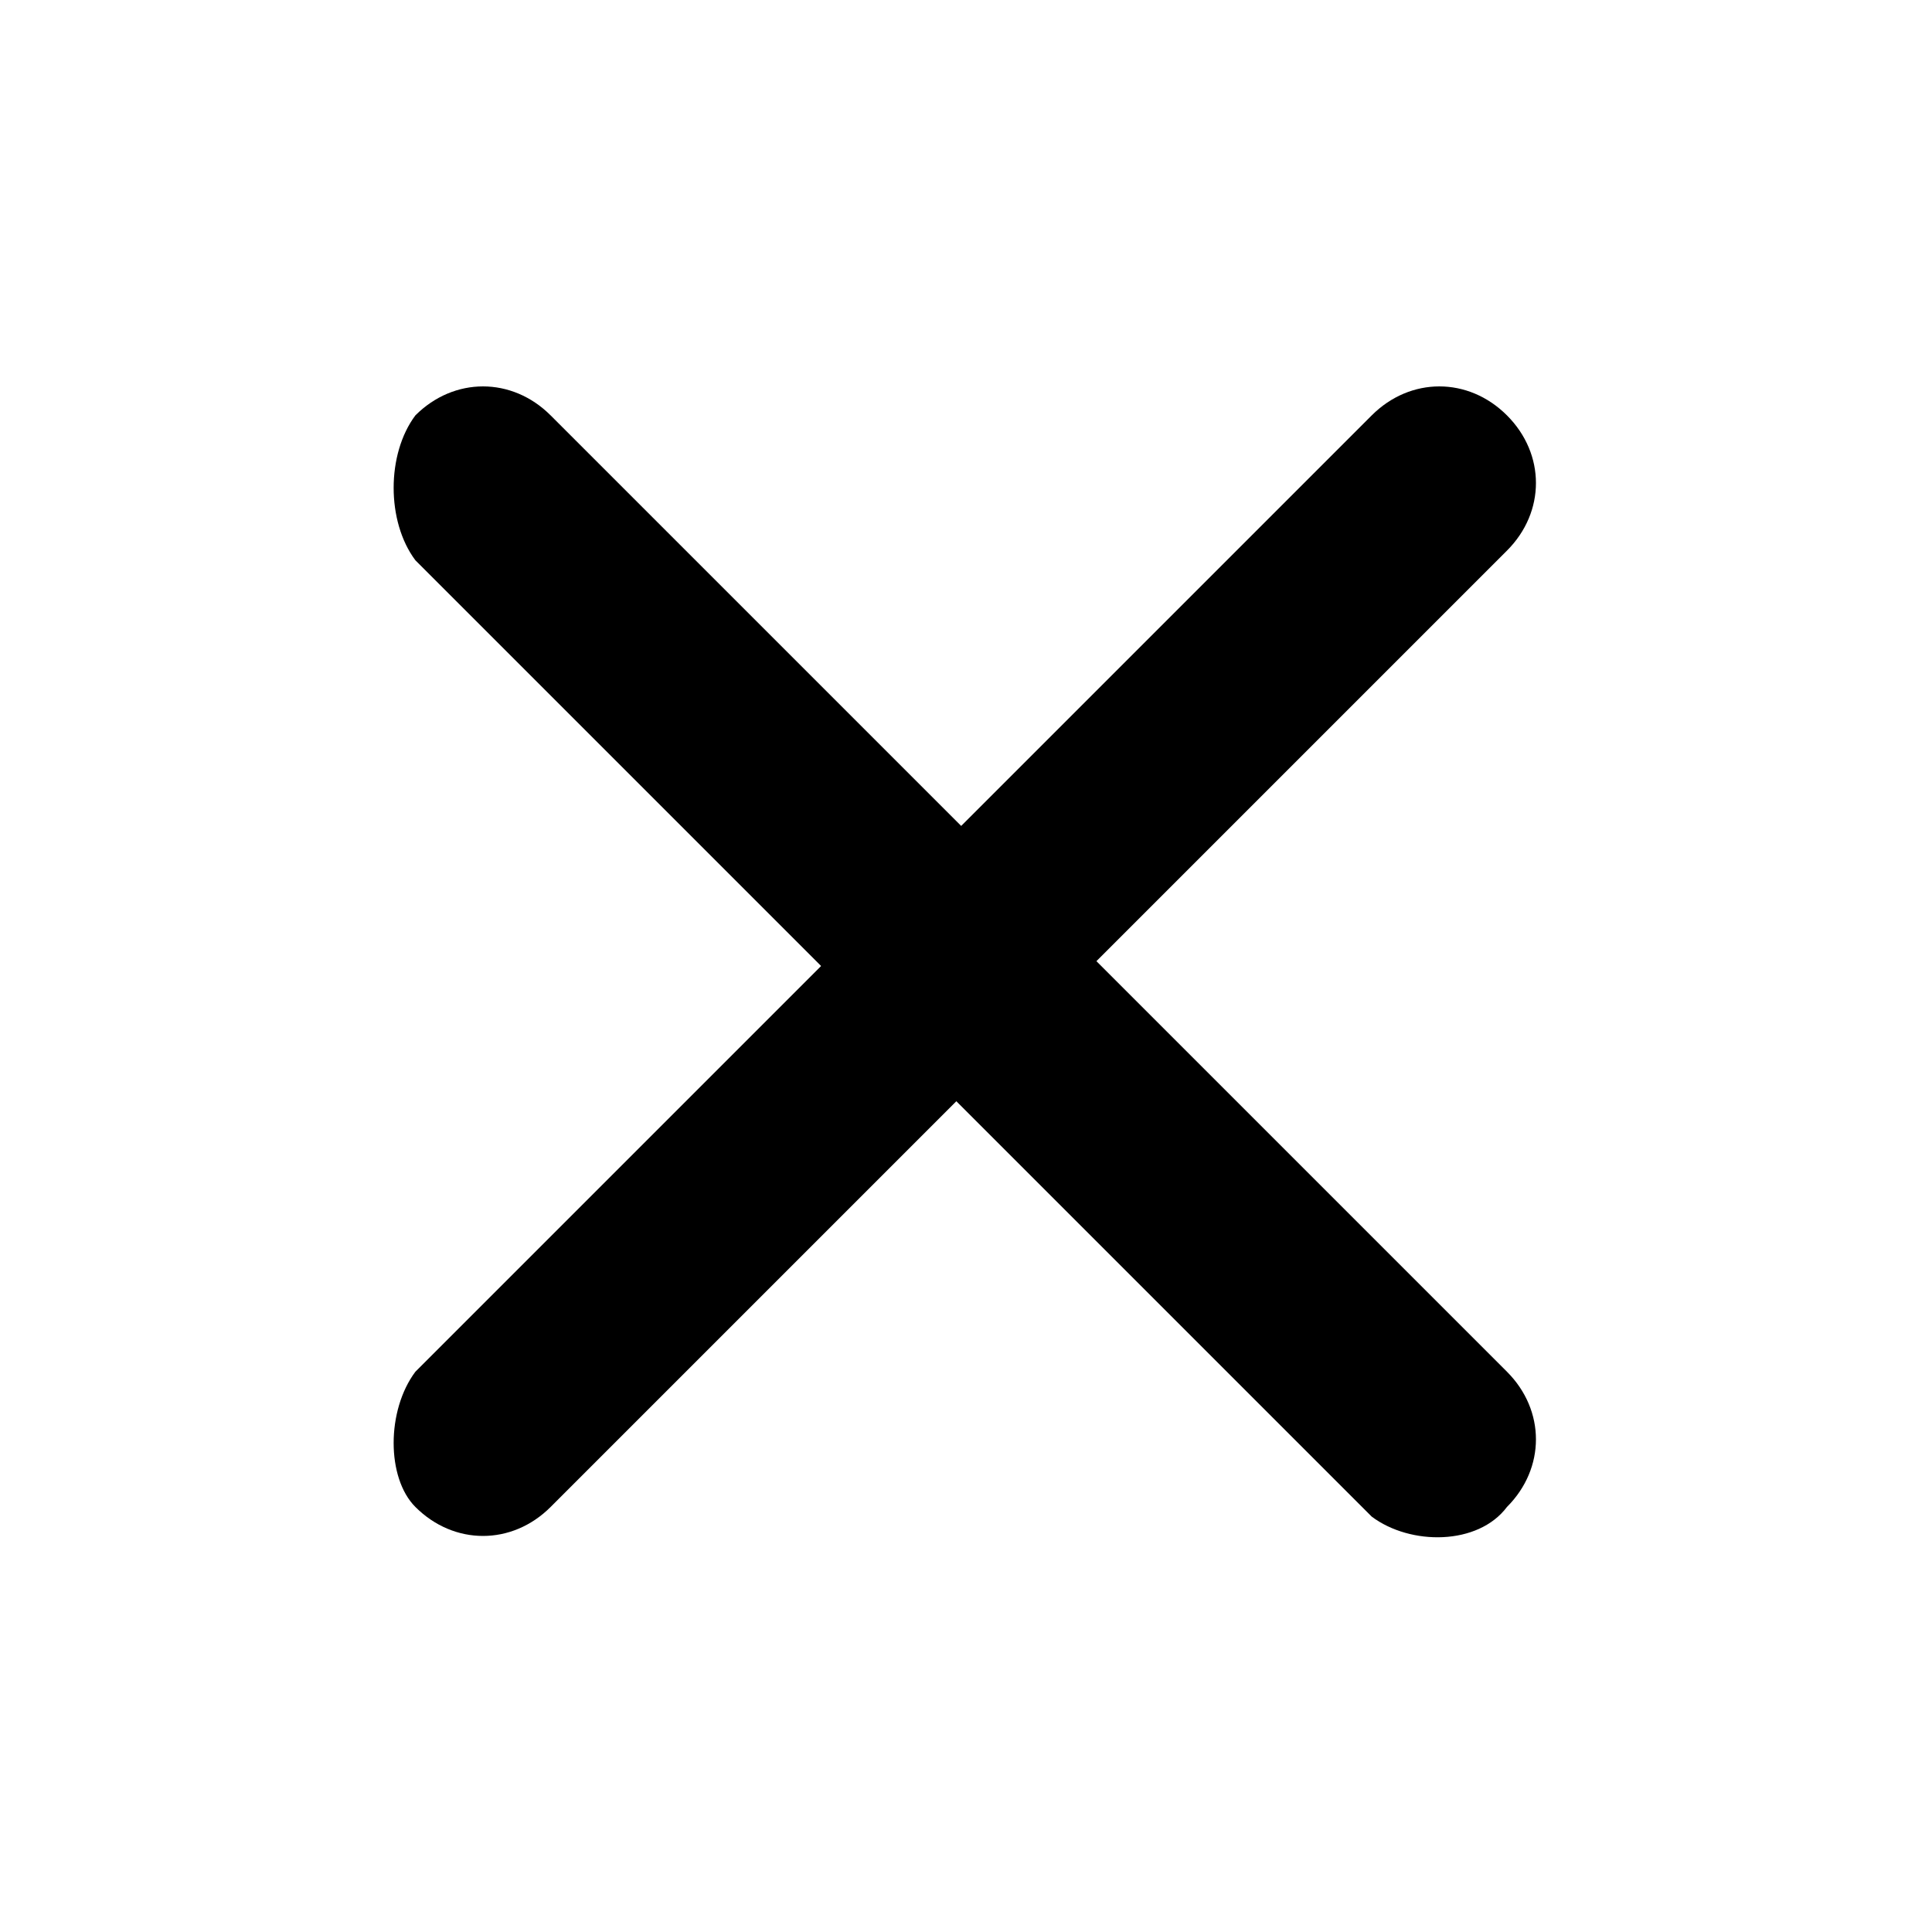 <?xml version="1.0" encoding="utf-8"?>
<!-- Generator: Adobe Illustrator 21.1.0, SVG Export Plug-In . SVG Version: 6.00 Build 0)  -->
<svg version="1.1" id="menu" xmlns="http://www.w3.org/2000/svg" xmlns:xlink="http://www.w3.org/1999/xlink" x="0px" y="0px"
	 viewBox="0 0 20 20" style="enable-background:new 0 0 20 20;" xml:space="preserve">
<style type="text/css">
	.st0{fill-rule:evenodd;clip-rule:evenodd;}
</style>
<path class="st0" d="M14.2,15.7L4.3,5.8C4,5.4,4,4.7,4.3,4.3l0,0c0.4-0.4,1-0.4,1.4,0l9.9,9.9c0.4,0.4,0.4,1,0,1.4l0,0
	C15.3,16,14.6,16,14.2,15.7z"/>
<path class="st0" d="M4.3,14.2l9.9-9.9c0.4-0.4,1-0.4,1.4,0l0,0c0.4,0.4,0.4,1,0,1.4l-9.9,9.9c-0.4,0.4-1,0.4-1.4,0l0,0
	C4,15.3,4,14.6,4.3,14.2z"/>
</svg>
